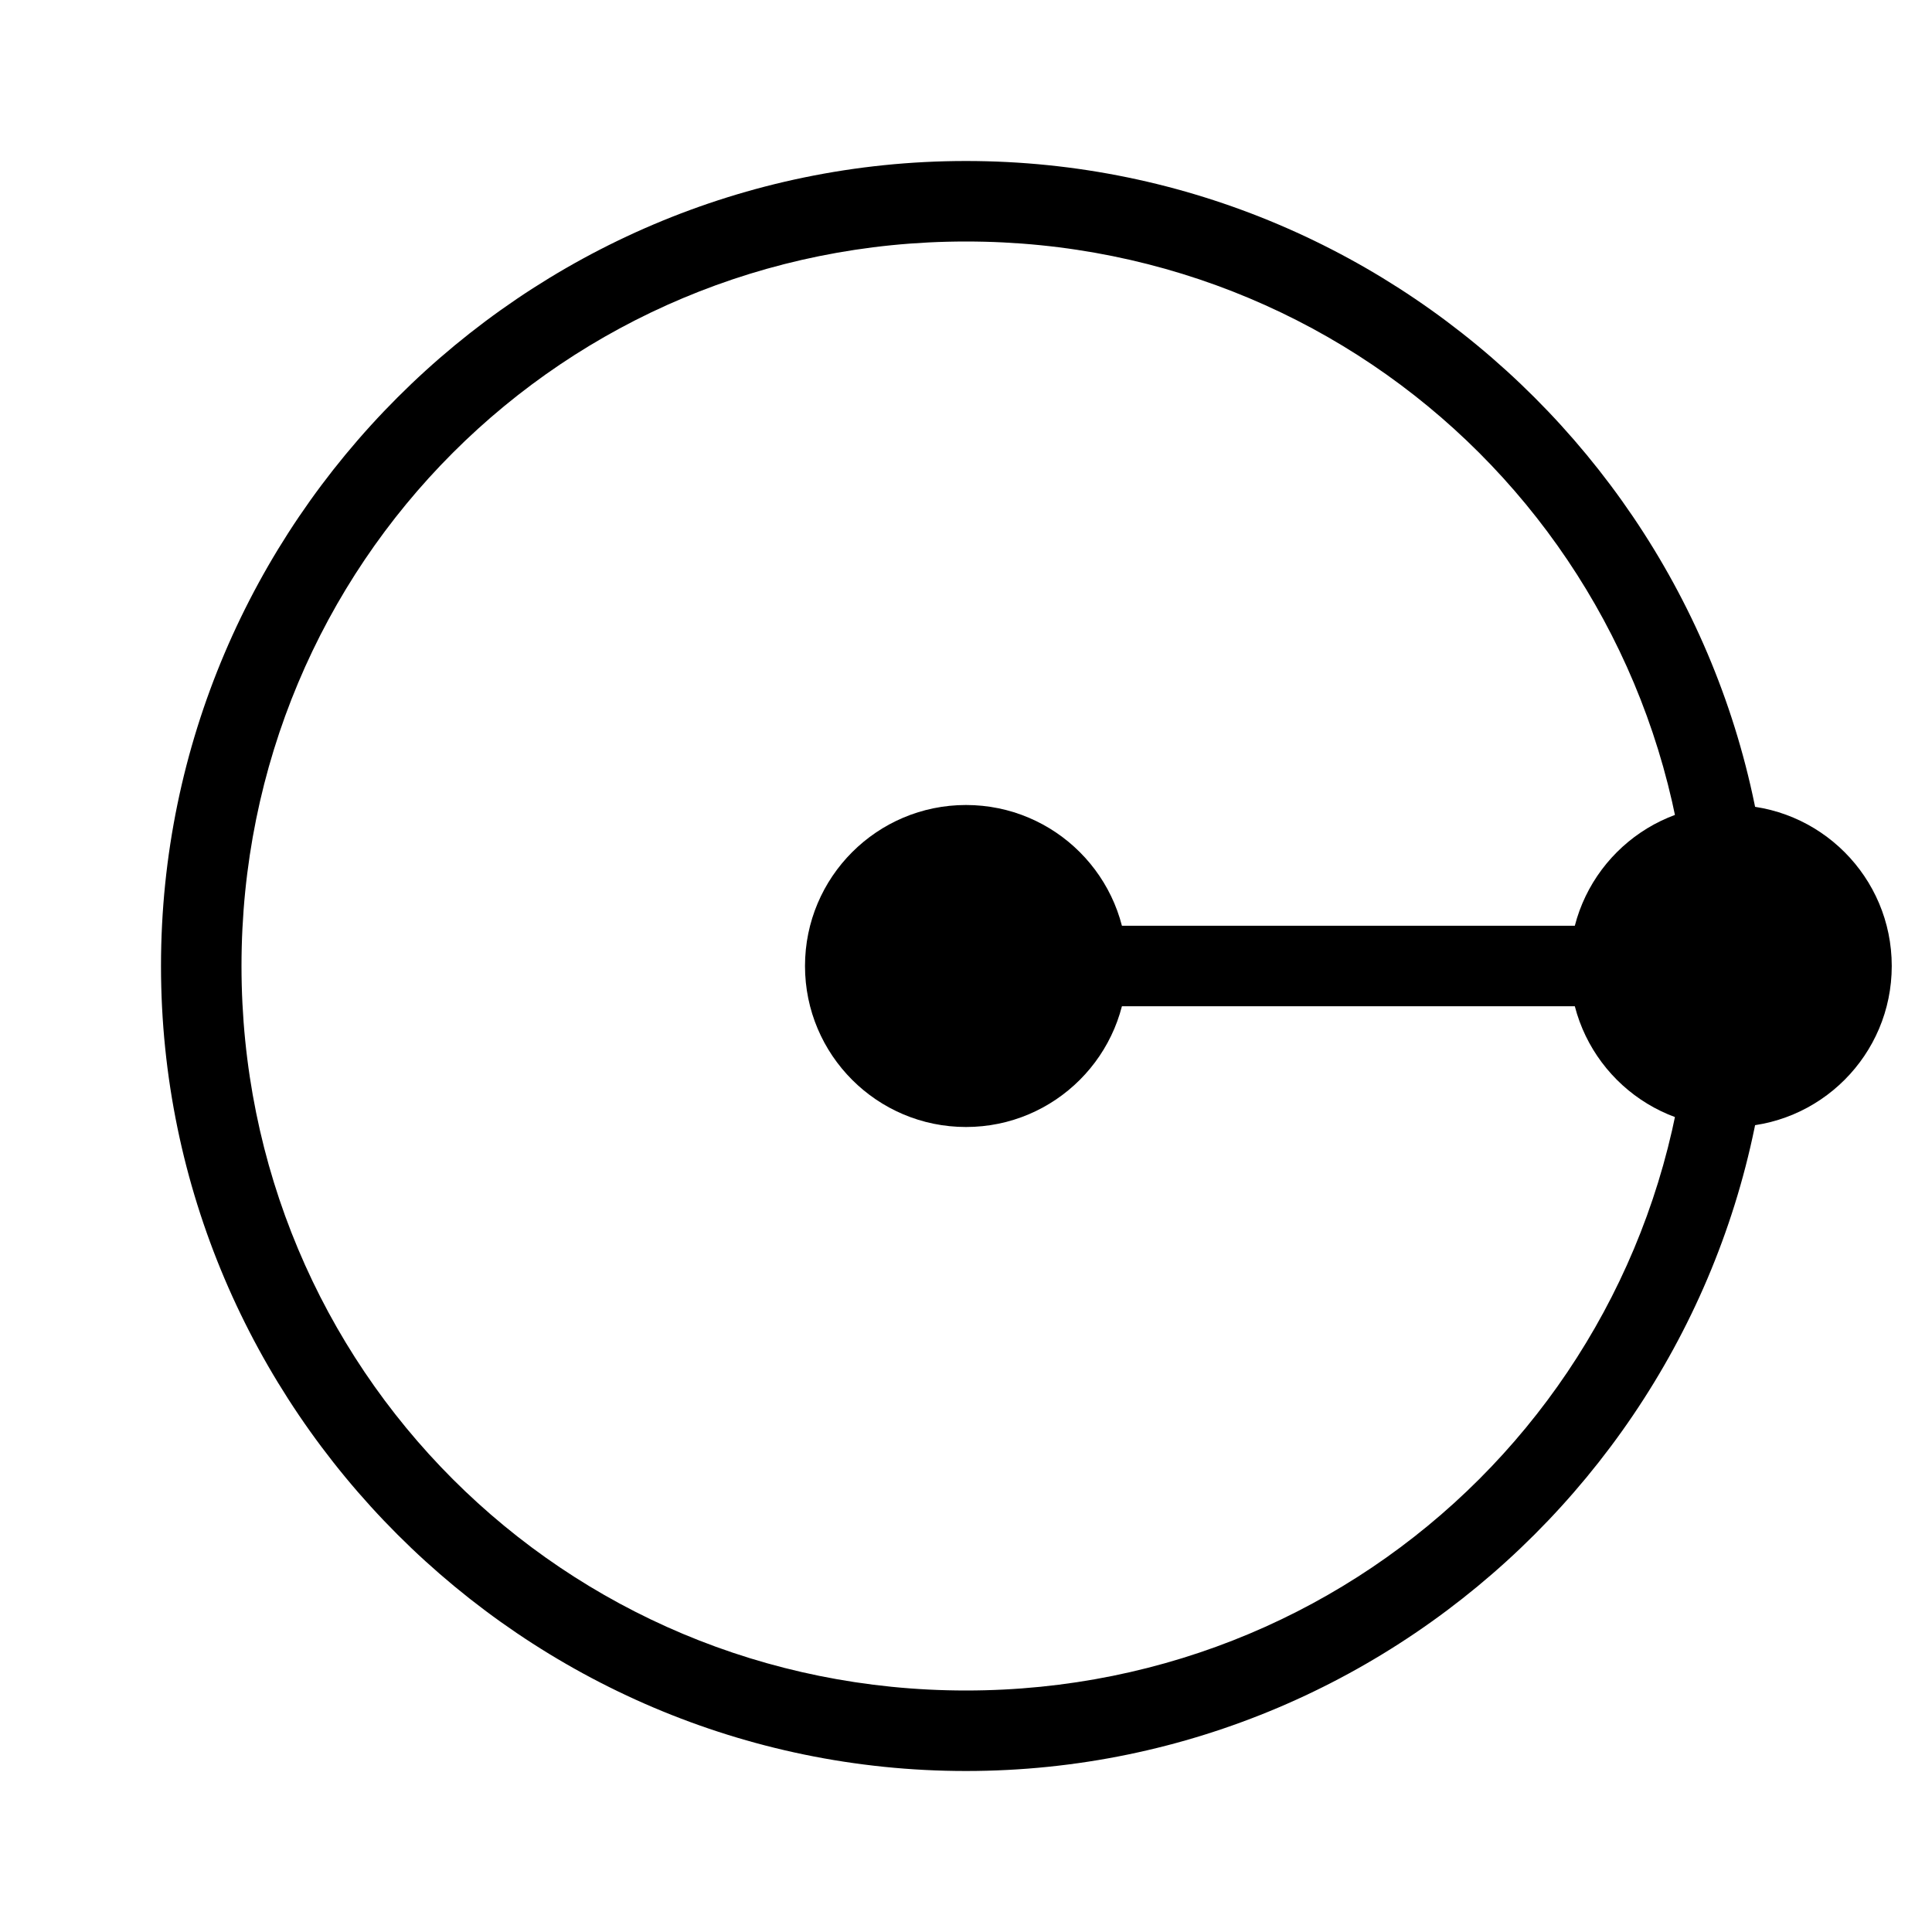 <?xml version="1.0" encoding="utf-8"?>
<!-- Generator: Adobe Illustrator 21.1.0, SVG Export Plug-In . SVG Version: 6.00 Build 0)  -->
<svg version="1.1" id="Layer_1" xmlns="http://www.w3.org/2000/svg" xmlns:xlink="http://www.w3.org/1999/xlink" x="0px" y="0px"
	 viewBox="0 0 24 24" style="enable-background:new 0 0 24 24;" xml:space="preserve">
<path d="M12,3c5,0,9,4,9,9s-4,9-9,9s-9-4-9-9S7,3,12,3 M12,2C6.5,2,2,6.5,2,12s4.5,10,10,10s10-4.5,10-10S17.5,2,12,2L12,2z"/>
<circle cx="12" cy="12" r="2"/>
<circle cx="21.5" cy="12" r="2"/>
<rect x="12" y="11.5" width="9" height="1"/>
</svg>
